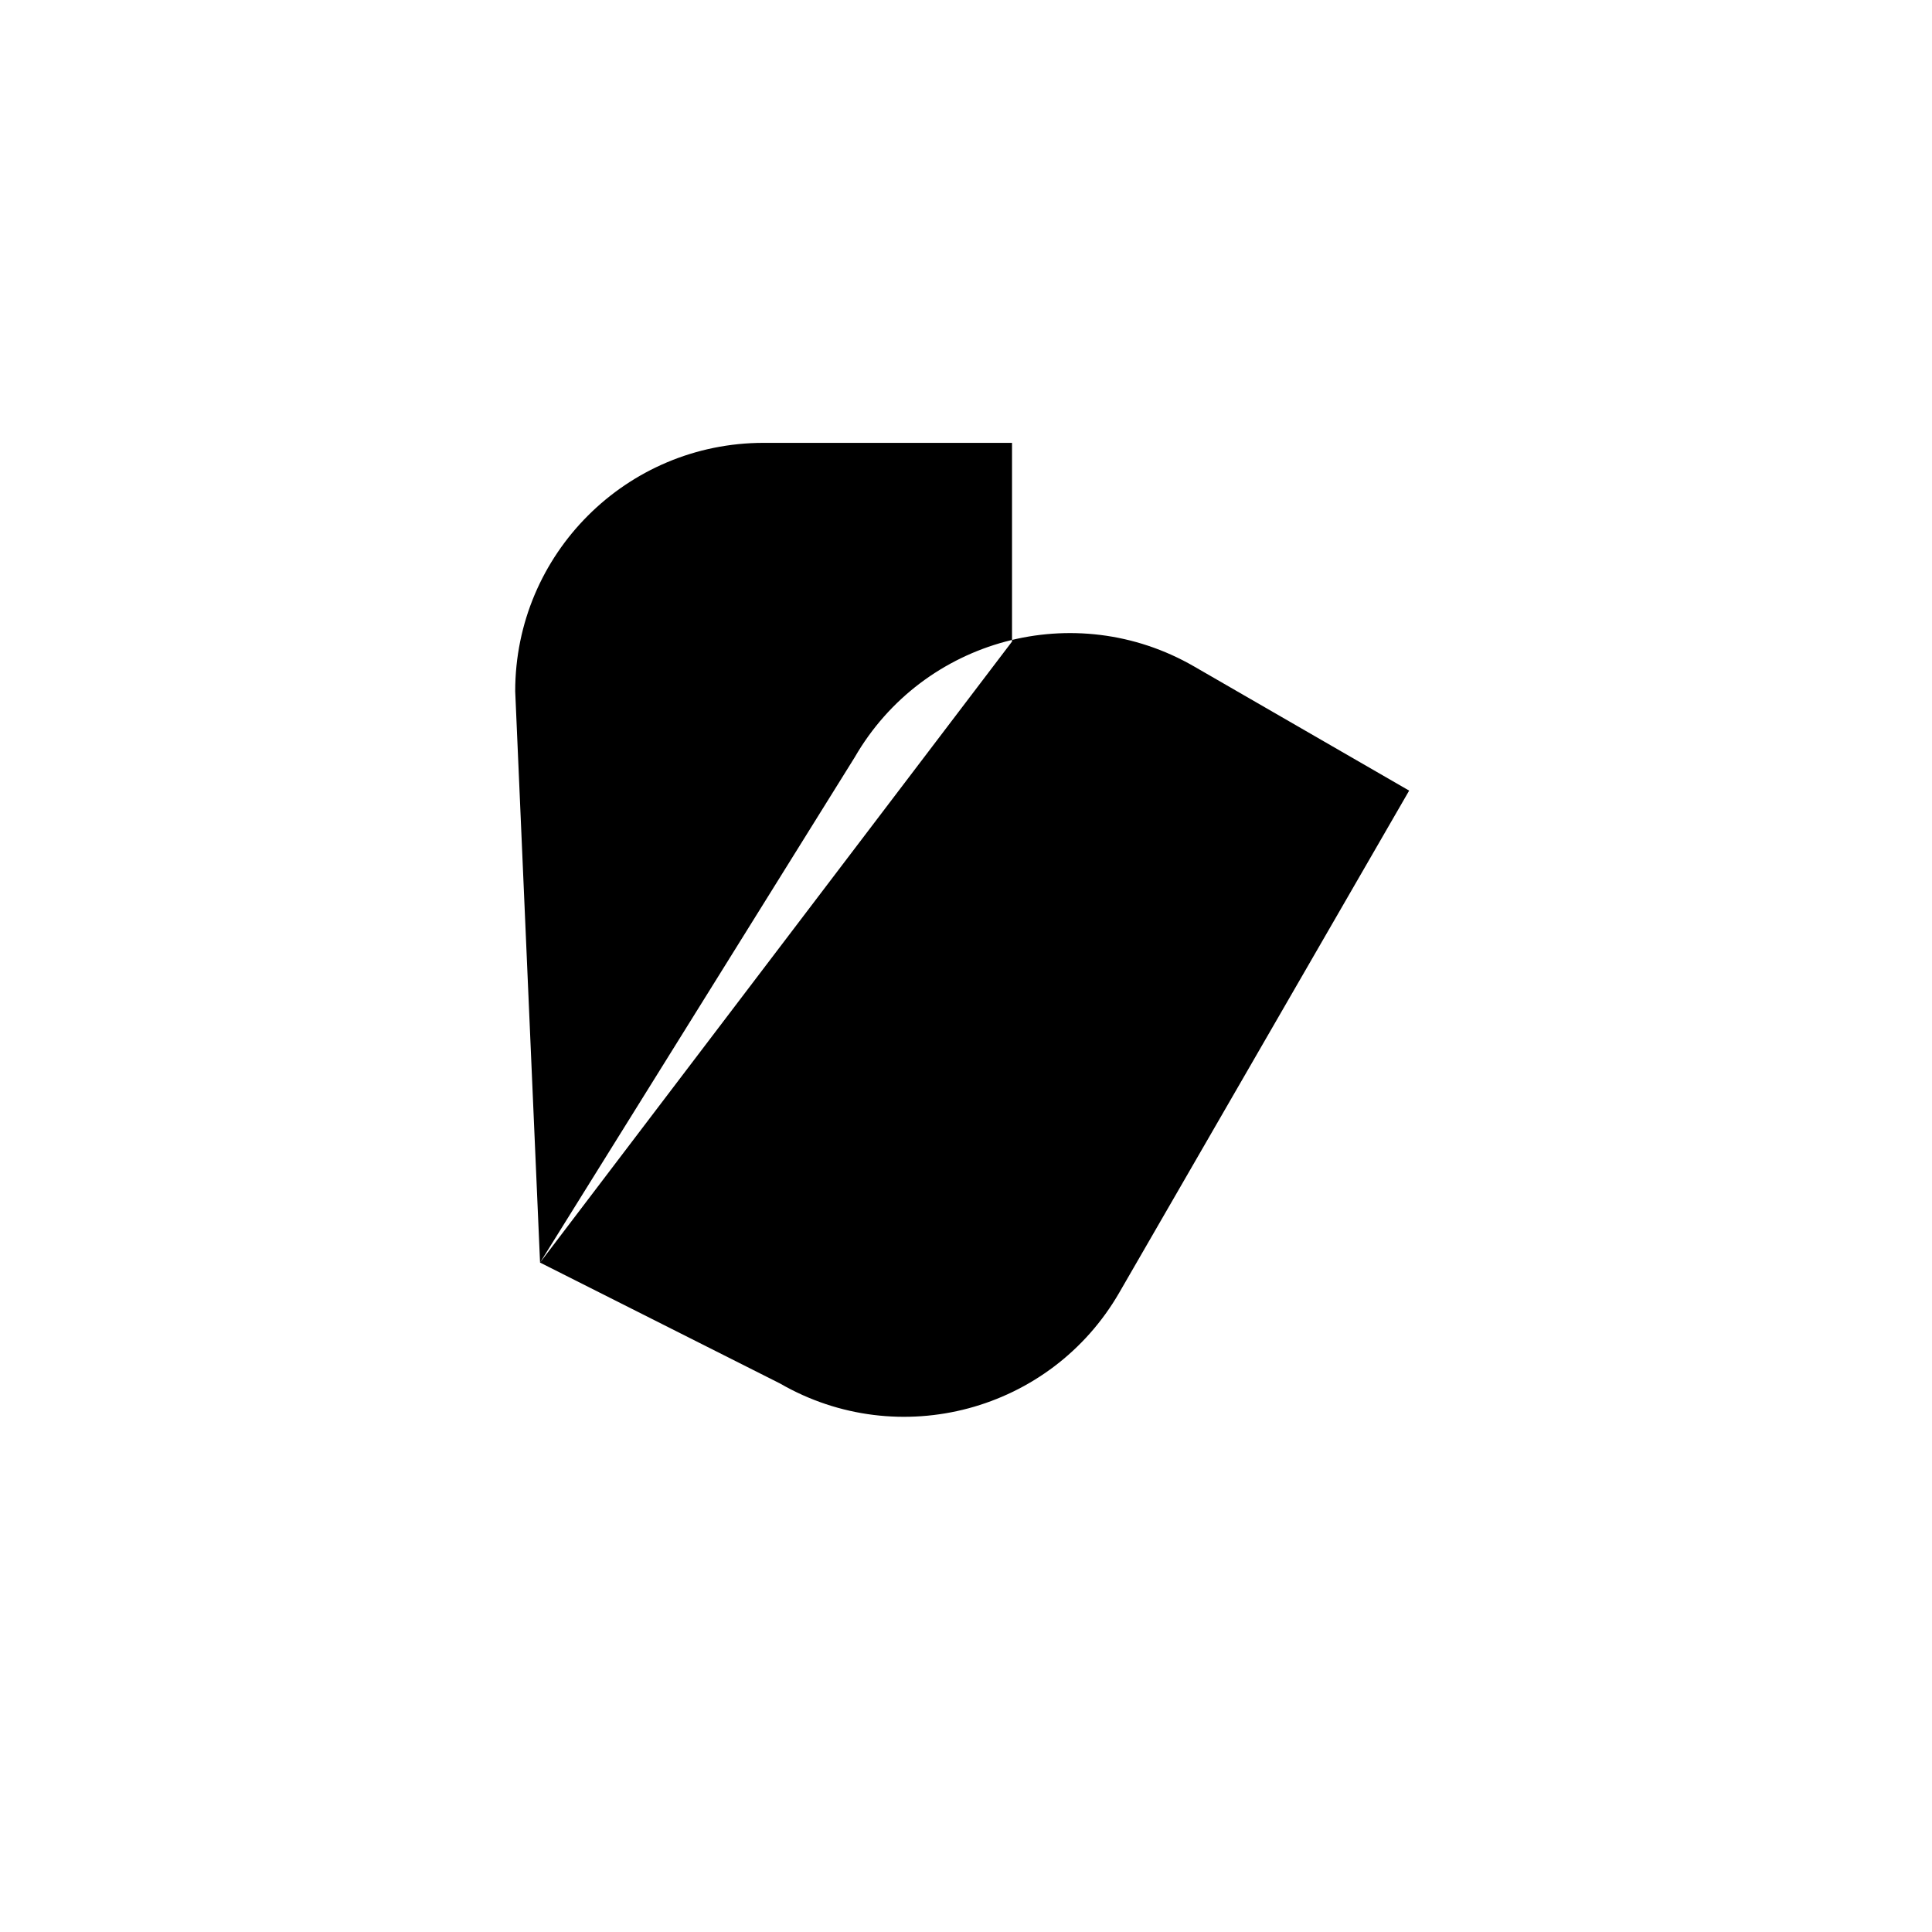 <svg  viewBox="2 5 45 45" xmlns="http://www.w3.org/2000/svg">
<path d="M14.579 34.408L14 21.1C14 17.905 16.59 15.315 19.786 15.315H25.572V19.943M14.579 34.408L20.168 37.224C22.935 38.822 26.474 37.874 28.071 35.106L34.822 23.415L29.811 20.522C27.044 18.924 23.505 19.872 21.907 22.64L14.579 34.408Z"  stroke-width="2"/>
<path d="M30.838 13.06L29.043 14.735"  stroke-width="2" stroke-linecap="round"/>
<path d="M34.102 14.612L32.308 16.287"  stroke-width="2" stroke-linecap="round"/>
<path d="M35.467 17.689L33.672 19.363"  stroke-width="2" stroke-linecap="round"/>
</svg>
